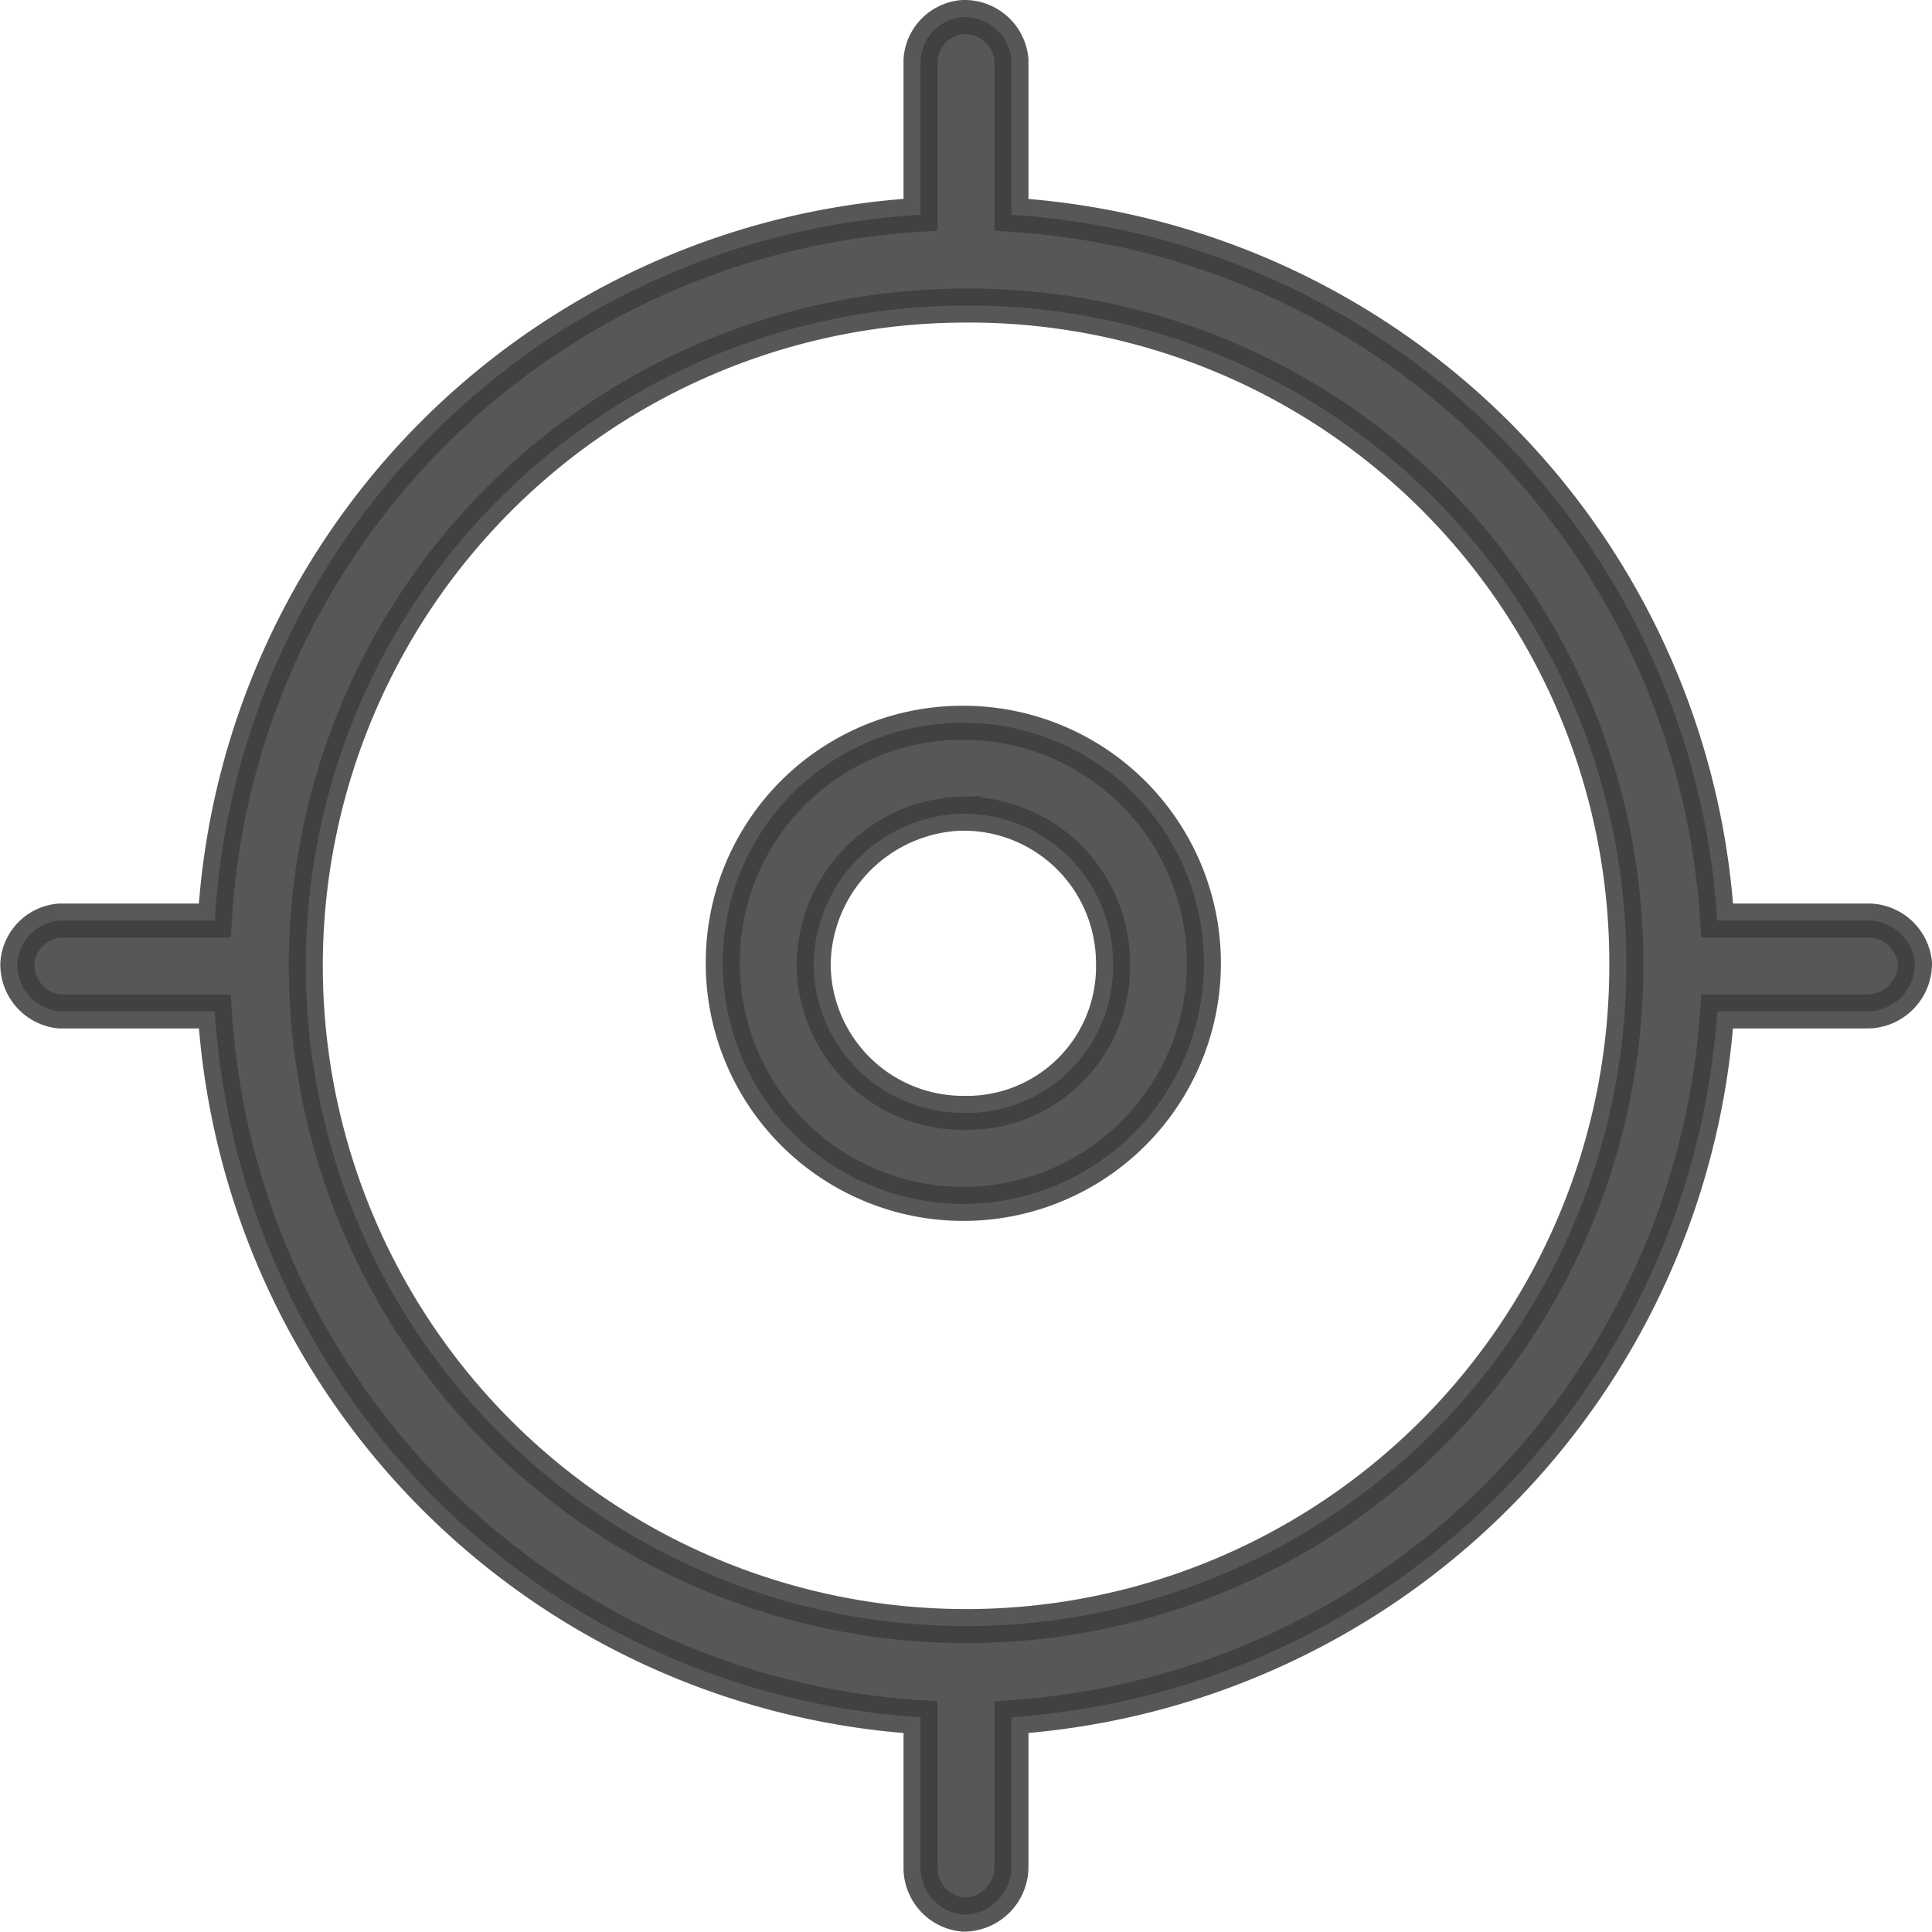 <svg xmlns="http://www.w3.org/2000/svg" width="17.027" height="17.027" viewBox="0 0 17.027 17.027">
  <g id="noun-target-2762925" transform="translate(0.15 0.15)">
    <path id="Path_5278" data-name="Path 5278" d="M78.761,1.743a6.651,6.651,0,0,1,6.22,6.22H86.3a.415.415,0,0,1,.424.377.422.422,0,0,1-.424.424H84.981a6.689,6.689,0,0,1-6.22,6.22V16.3a.422.422,0,0,1-.424.424.415.415,0,0,1-.377-.424V14.984a6.651,6.651,0,0,1-6.22-6.22H70.374A.415.415,0,0,1,70,8.34a.405.405,0,0,1,.377-.377H71.74a6.614,6.614,0,0,1,6.22-6.22V.377A.405.405,0,0,1,78.337,0a.415.415,0,0,1,.424.377Zm-.424.8a5.819,5.819,0,1,0,5.843,5.8,5.791,5.791,0,0,0-5.843-5.8Z" transform="translate(-69.997 0)" fill="#3e3e3e" stroke="#3e3e3e" stroke-width="0.3" opacity="0.87"/>
    <path id="Path_5279" data-name="Path 5279" d="M280.346,208.23a2.12,2.12,0,1,1-2.12,2.12A2.111,2.111,0,0,1,280.346,208.23Zm0,.8a1.348,1.348,0,0,0-1.319,1.319,1.317,1.317,0,0,0,1.319,1.319,1.288,1.288,0,0,0,1.319-1.319A1.317,1.317,0,0,0,280.346,209.031Z" transform="translate(-272.006 -202.01)" fill="#3e3e3e" stroke="#3e3e3e" stroke-width="0.3" opacity="0.87"/>
  </g>
</svg>